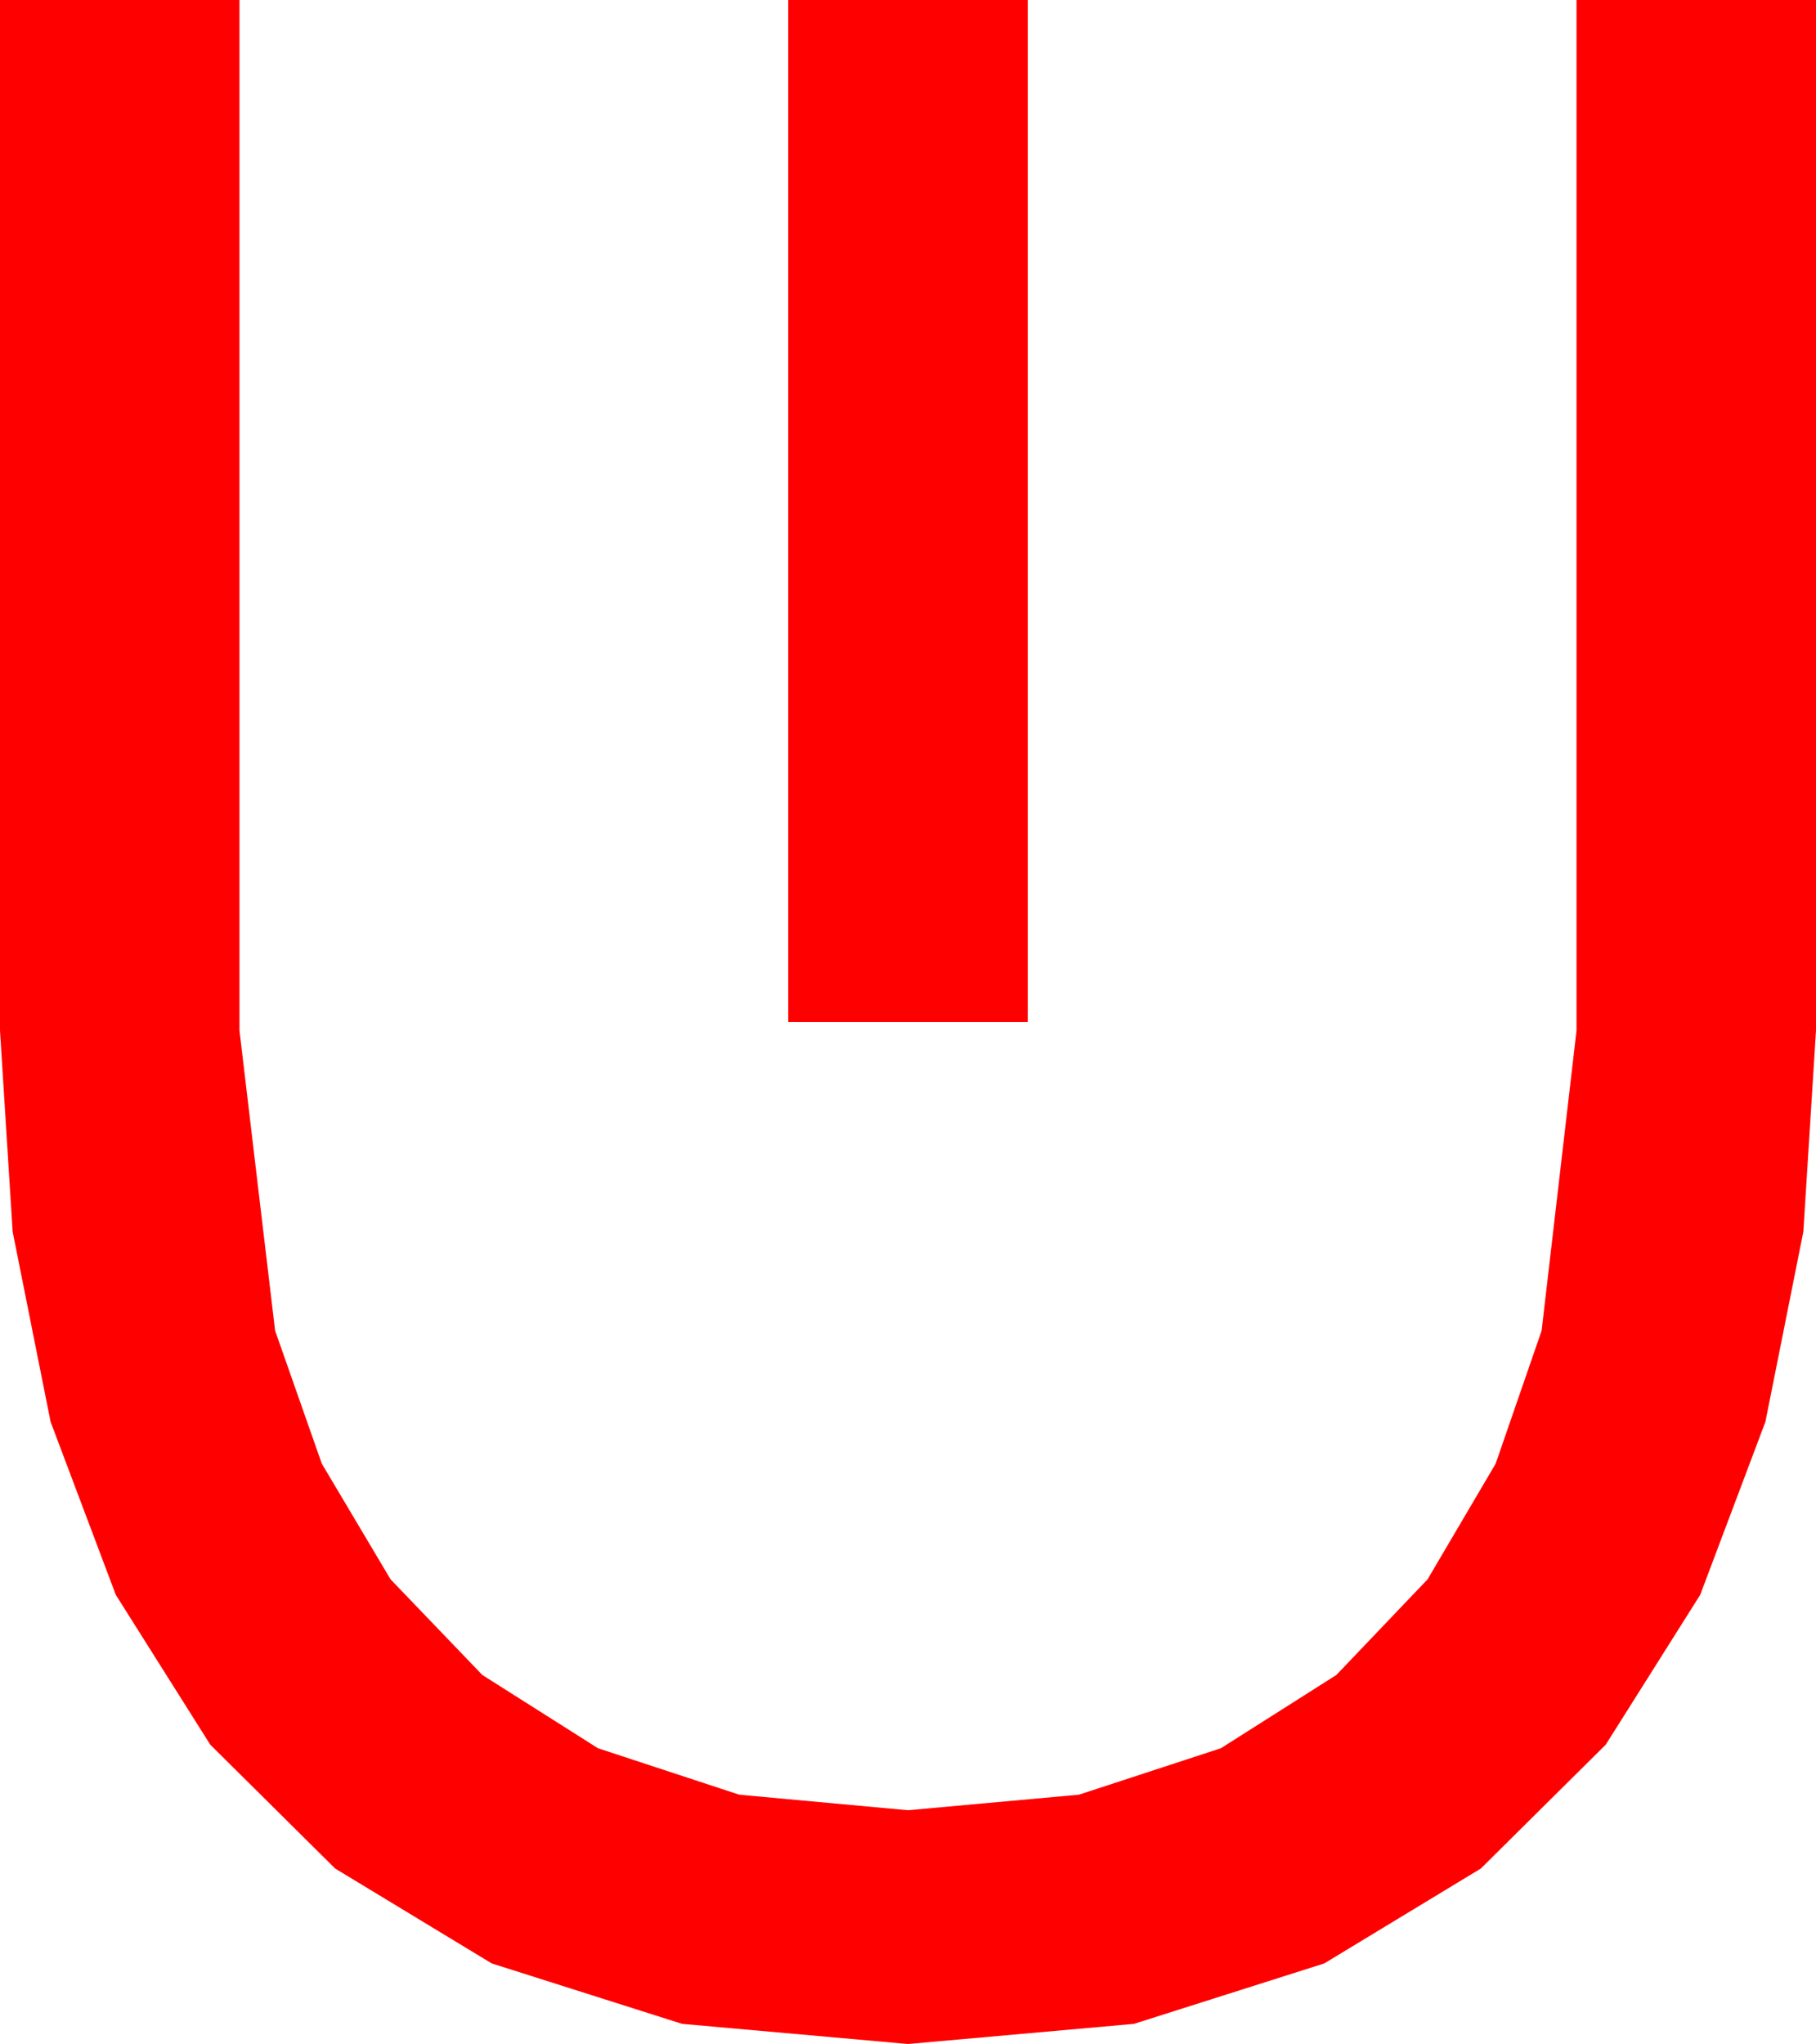 <?xml version="1.0" encoding="utf-8"?>
<!DOCTYPE svg PUBLIC "-//W3C//DTD SVG 1.1//EN" "http://www.w3.org/Graphics/SVG/1.1/DTD/svg11.dtd">
<svg width="37.324" height="42.012" xmlns="http://www.w3.org/2000/svg" xmlns:xlink="http://www.w3.org/1999/xlink" xmlns:xml="http://www.w3.org/XML/1998/namespace" version="1.1">
  <g>
    <g>
      <path style="fill:#FF0000;fill-opacity:1" d="M16.201,0L21.123,0 21.123,21.006 16.201,21.006 16.201,0z M0,0L4.922,0 4.922,21.182 5.654,27.349 6.614,30.084 8.027,32.461 9.913,34.427 12.29,35.933 15.194,36.888 18.662,37.207 22.174,36.888 25.093,35.933 27.466,34.427 29.341,32.461 30.74,30.084 31.685,27.349 32.402,21.182 32.402,0 37.324,0 37.324,21.182 37.064,25.316 36.284,29.224 34.944,32.78 33.003,35.859 30.436,38.405 27.217,40.356 23.306,41.598 18.662,42.012 14.019,41.598 10.107,40.356 6.888,38.405 4.321,35.859 2.38,32.78 1.04,29.224 0.26,25.316 0,21.182 0,0z" />
    </g>
  </g>
</svg>